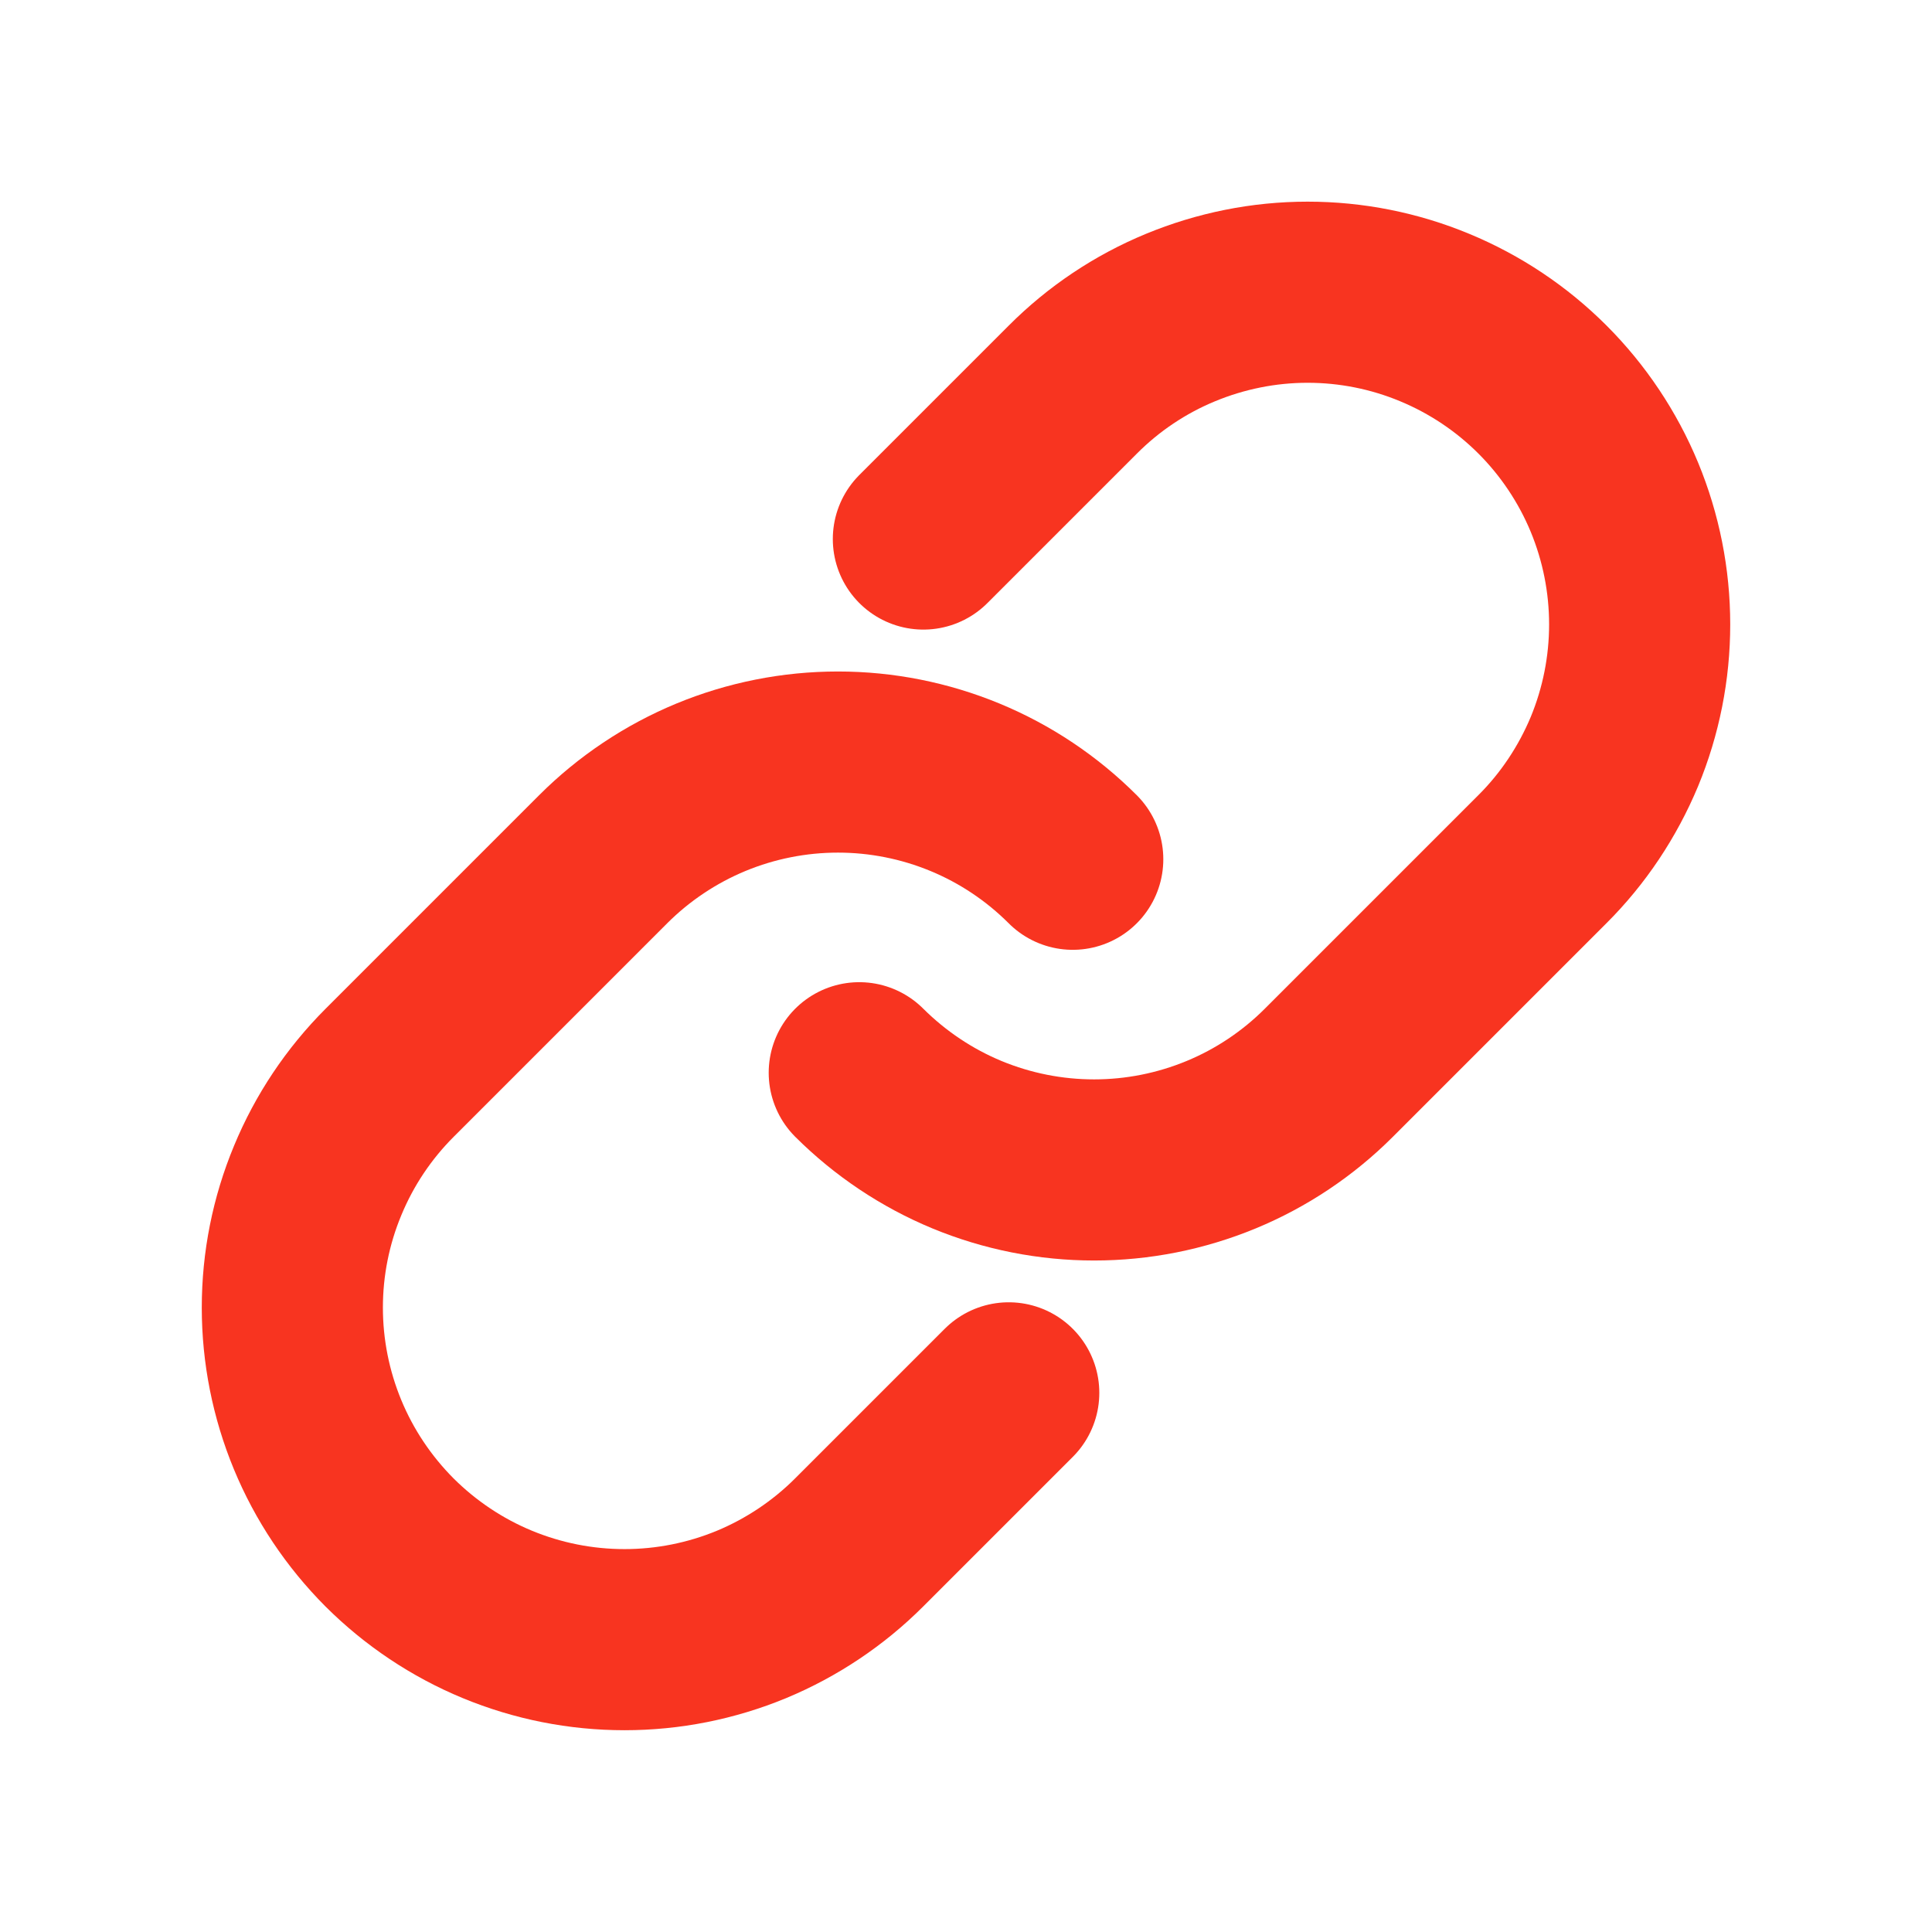 <svg width="16" height="16" viewBox="0 0 16 16" fill="none" xmlns="http://www.w3.org/2000/svg">
    <path d="M7.647 4.464L8.884 3.227C9.139 2.971 9.442 2.768 9.776 2.63C10.11 2.492 10.467 2.42 10.829 2.42C11.19 2.42 11.548 2.491 11.882 2.63C12.215 2.768 12.518 2.97 12.774 3.226C13.029 3.481 13.232 3.785 13.37 4.118C13.508 4.452 13.579 4.81 13.579 5.171C13.579 5.532 13.508 5.89 13.37 6.224C13.231 6.557 13.029 6.861 12.773 7.116L11.005 8.884C10.75 9.139 10.447 9.342 10.113 9.48C9.779 9.618 9.422 9.689 9.061 9.689C8.7 9.689 8.342 9.618 8.008 9.48C7.675 9.342 7.372 9.139 7.116 8.884" stroke="#F83420" stroke-width="1.5" stroke-linecap="round" stroke-linejoin="round"/>
    <path d="M8.354 11.535L7.116 12.773C6.861 13.028 6.558 13.231 6.224 13.37C5.89 13.508 5.533 13.579 5.172 13.579C4.81 13.579 4.453 13.508 4.119 13.37C3.785 13.232 3.482 13.029 3.226 12.774C2.971 12.518 2.768 12.215 2.63 11.881C2.492 11.547 2.421 11.19 2.421 10.829C2.421 10.467 2.492 10.11 2.631 9.776C2.769 9.442 2.972 9.139 3.227 8.884L4.995 7.116C5.25 6.861 5.554 6.658 5.887 6.52C6.221 6.382 6.578 6.311 6.94 6.311C7.301 6.311 7.658 6.382 7.992 6.52C8.326 6.658 8.629 6.861 8.884 7.116" stroke="#F83420" stroke-width="1.5" stroke-linecap="round" stroke-linejoin="round"/>
</svg>
